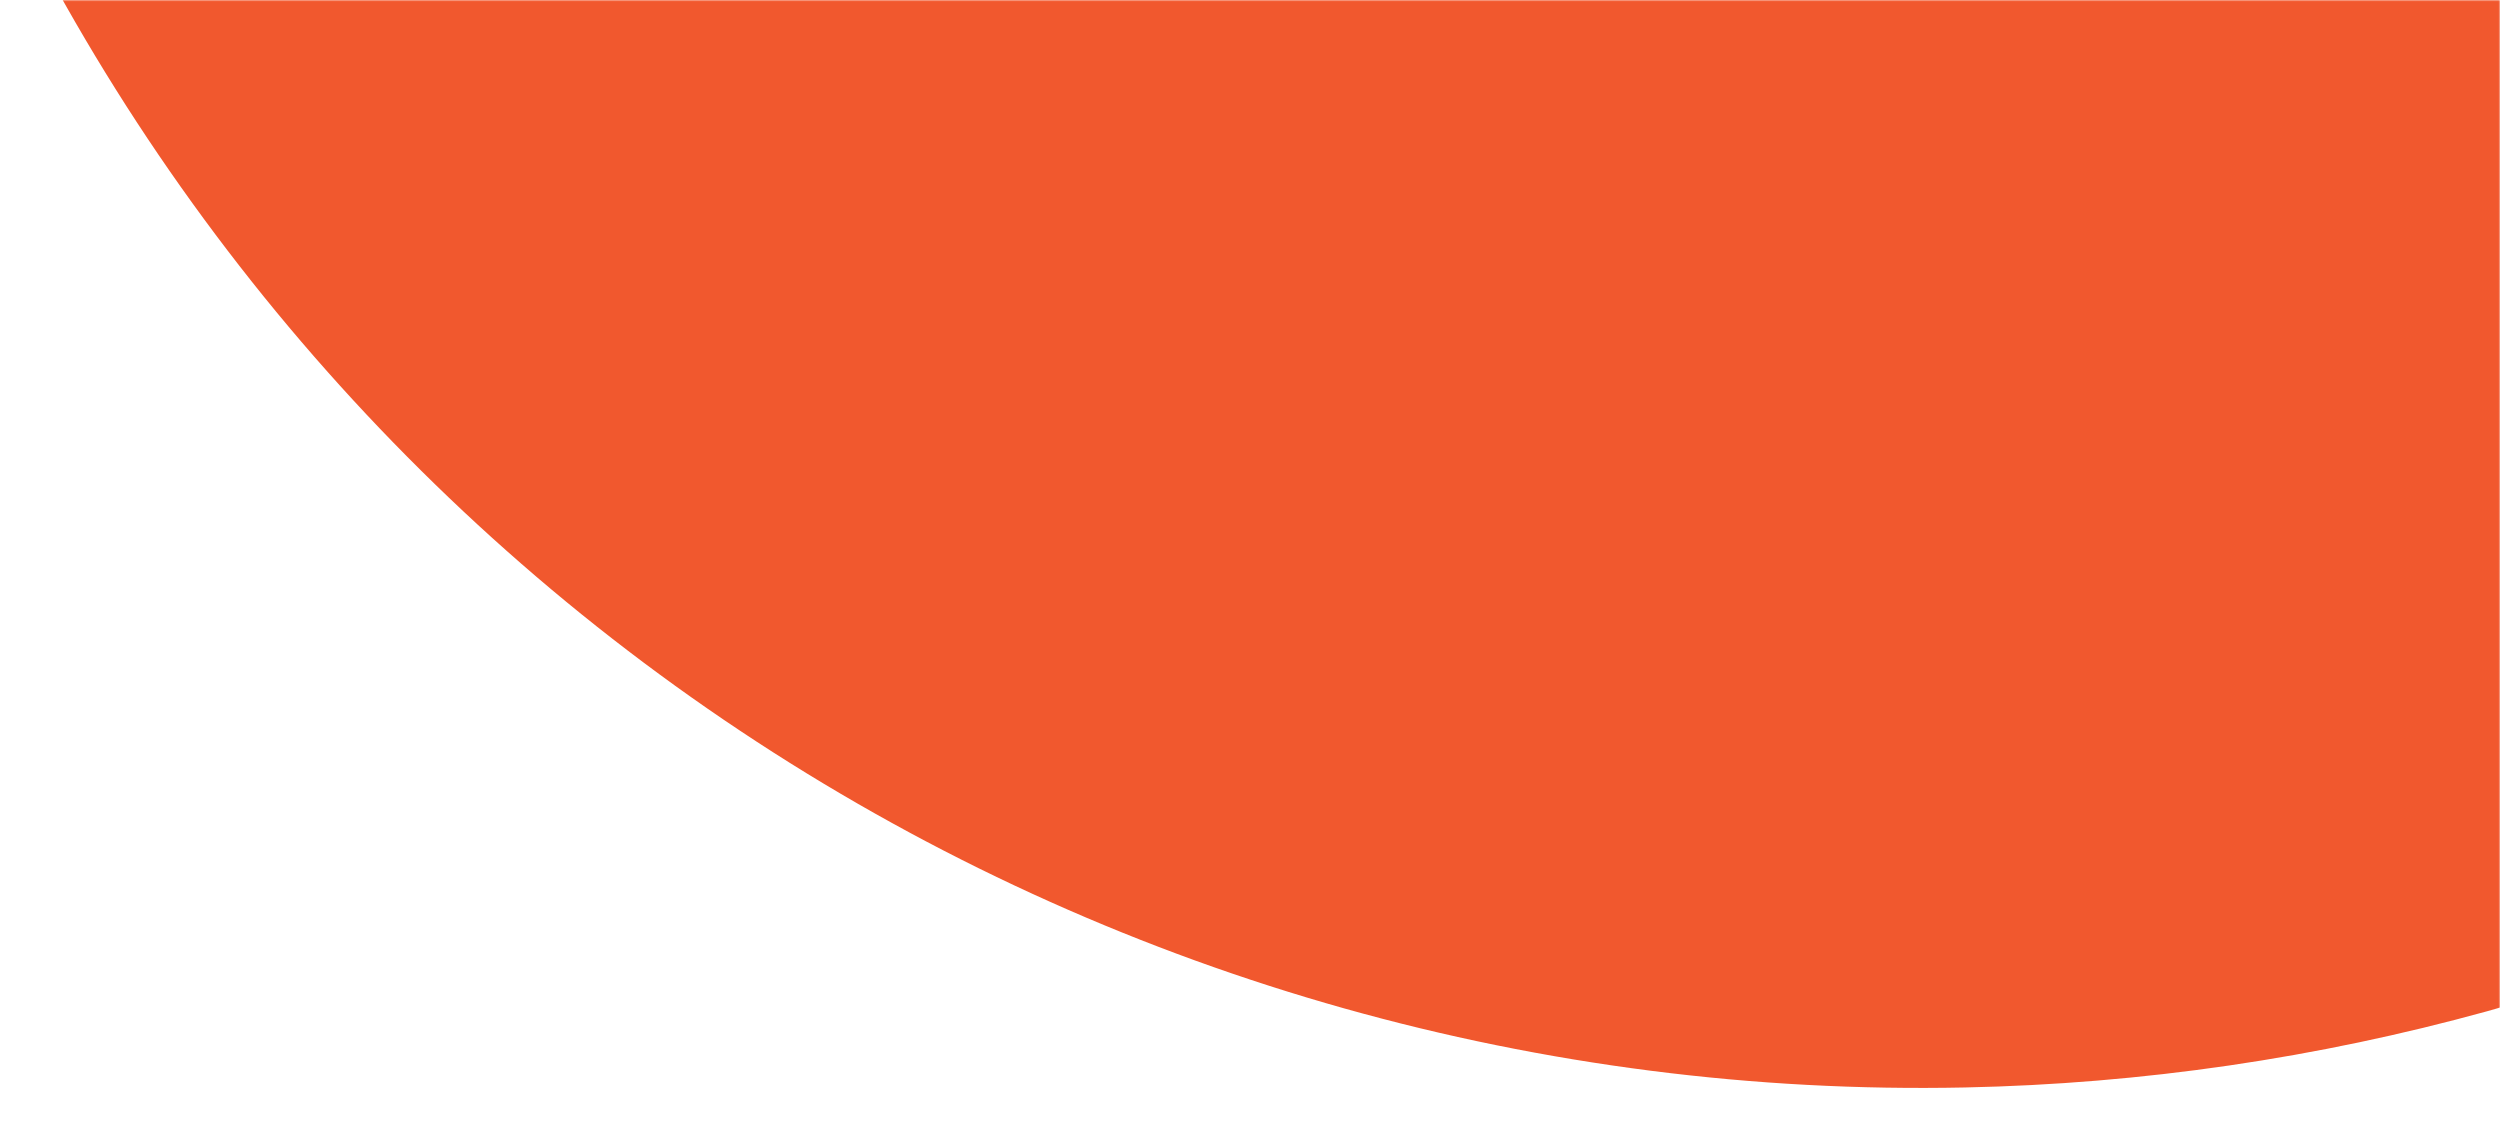 <svg width="779" height="350" viewBox="0 0 779 350" fill="none" xmlns="http://www.w3.org/2000/svg">
<mask id="mask0" mask-type="alpha" maskUnits="userSpaceOnUse" x="0" y="0" width="779" height="350">
<rect width="779" height="350" fill="#603A18"/>
</mask>
<g mask="url(#mask0)">
<path d="M167.384 -402.543C44.278 -424.421 -77.263 -340.093 -56.715 -216.641C-47.717 -162.584 -32.032 -109.566 -9.808 -58.846C42.963 61.588 130.226 163.654 240.947 234.445C351.668 305.236 480.873 341.572 612.225 338.858C667.542 337.716 722.194 329.669 774.975 315.111C895.514 281.864 920.845 136.023 849.251 33.417L790.952 -50.135C751.556 -106.595 671.669 -115.69 602.883 -114.269C561.063 -113.406 519.927 -124.974 484.676 -147.512C449.425 -170.051 421.642 -202.546 404.841 -240.89C377.206 -303.959 335.372 -372.688 267.63 -384.727L167.384 -402.543Z" fill="#F1582E"/>
</g>
</svg>
